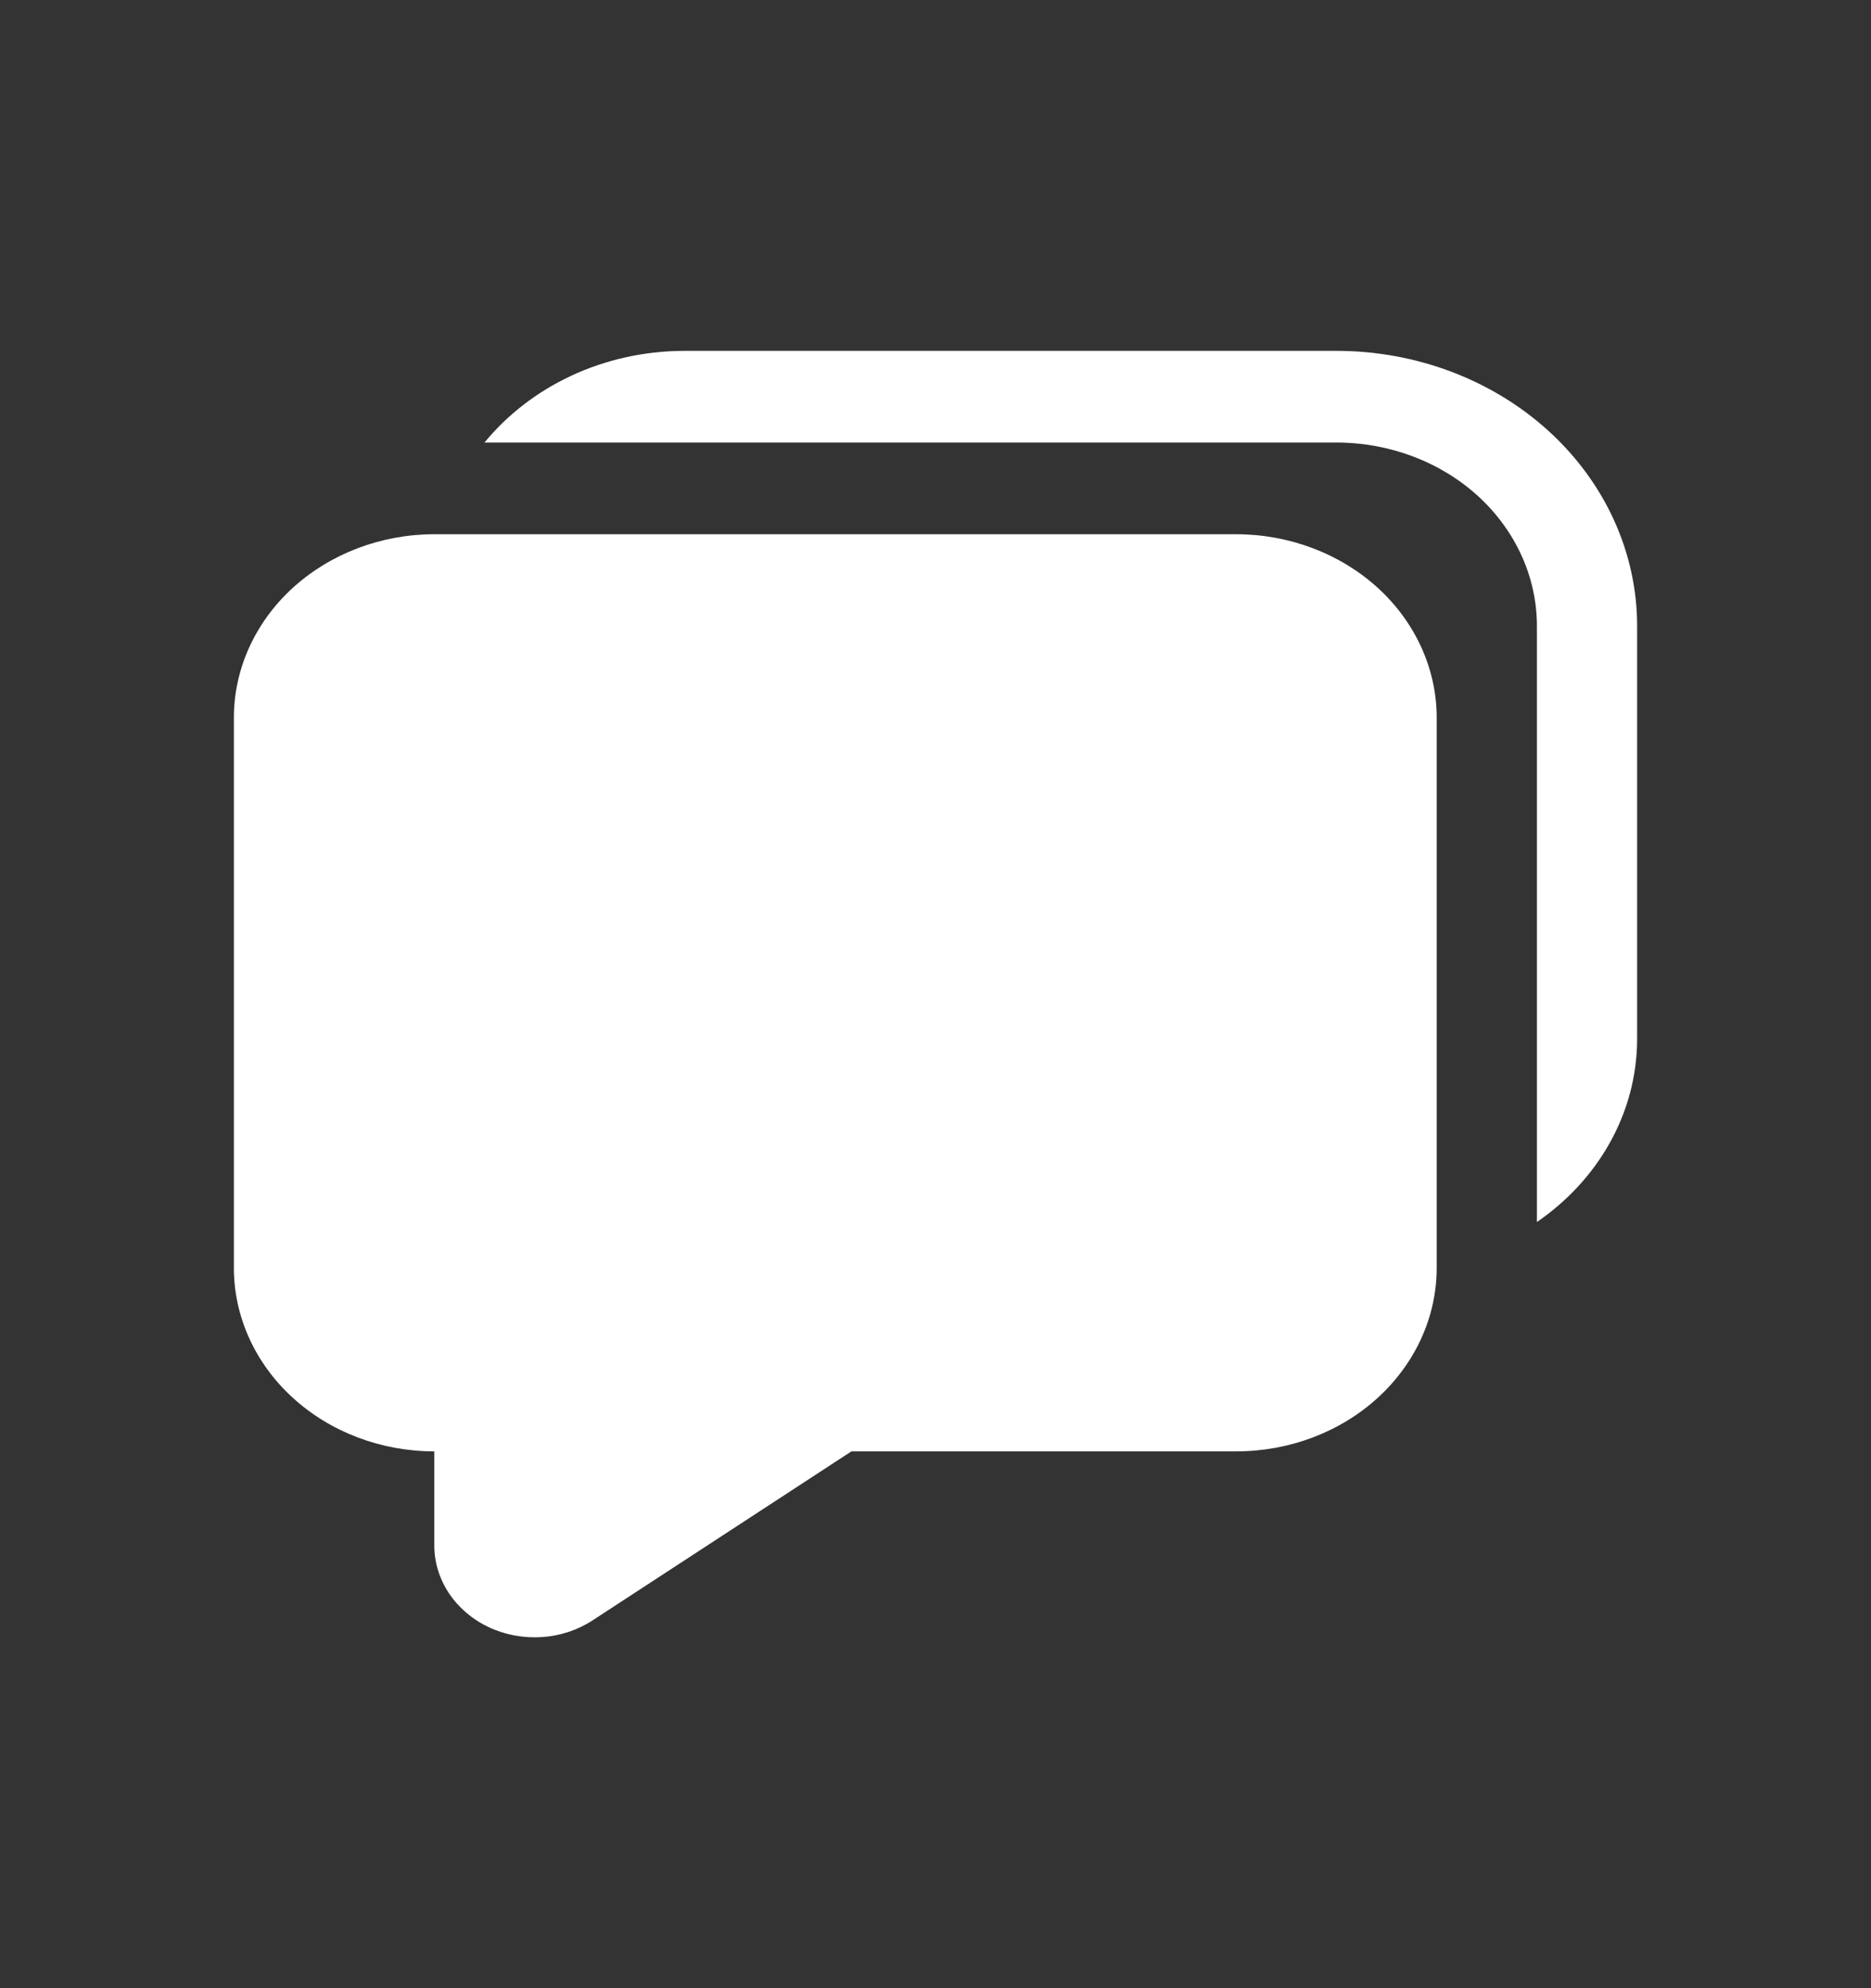 <svg width="16" height="17" viewBox="0 0 16 17" fill="none" xmlns="http://www.w3.org/2000/svg">
<rect x="0" y="0" width="16" height="17" fill="#333333" stroke="none"/>
<path d="M4.143 3.784C4.534 3.308 5.156 3 5.857 3H11.429C12.111 3 12.765 3.248 13.247 3.689C13.729 4.13 14 4.729 14 5.352V8.881C14 9.522 13.663 10.092 13.143 10.449V5.352C13.143 4.936 12.962 4.538 12.641 4.243C12.319 3.949 11.883 3.784 11.429 3.784H4.143ZM12.286 6.137C12.286 5.721 12.105 5.322 11.784 5.028C11.462 4.734 11.026 4.568 10.571 4.568H3.714C3.26 4.568 2.824 4.734 2.502 5.028C2.181 5.322 2 5.721 2 6.137V10.841C2 11.257 2.181 11.656 2.502 11.95C2.824 12.245 3.26 12.41 3.714 12.41V13.216C3.714 13.36 3.758 13.501 3.84 13.624C3.922 13.747 4.039 13.847 4.179 13.913C4.319 13.979 4.476 14.008 4.633 13.998C4.79 13.988 4.941 13.938 5.069 13.854L7.281 12.41H10.571C11.026 12.41 11.462 12.245 11.784 11.95C12.105 11.656 12.286 11.257 12.286 10.841V6.137Z" fill="white"/>
</svg>
